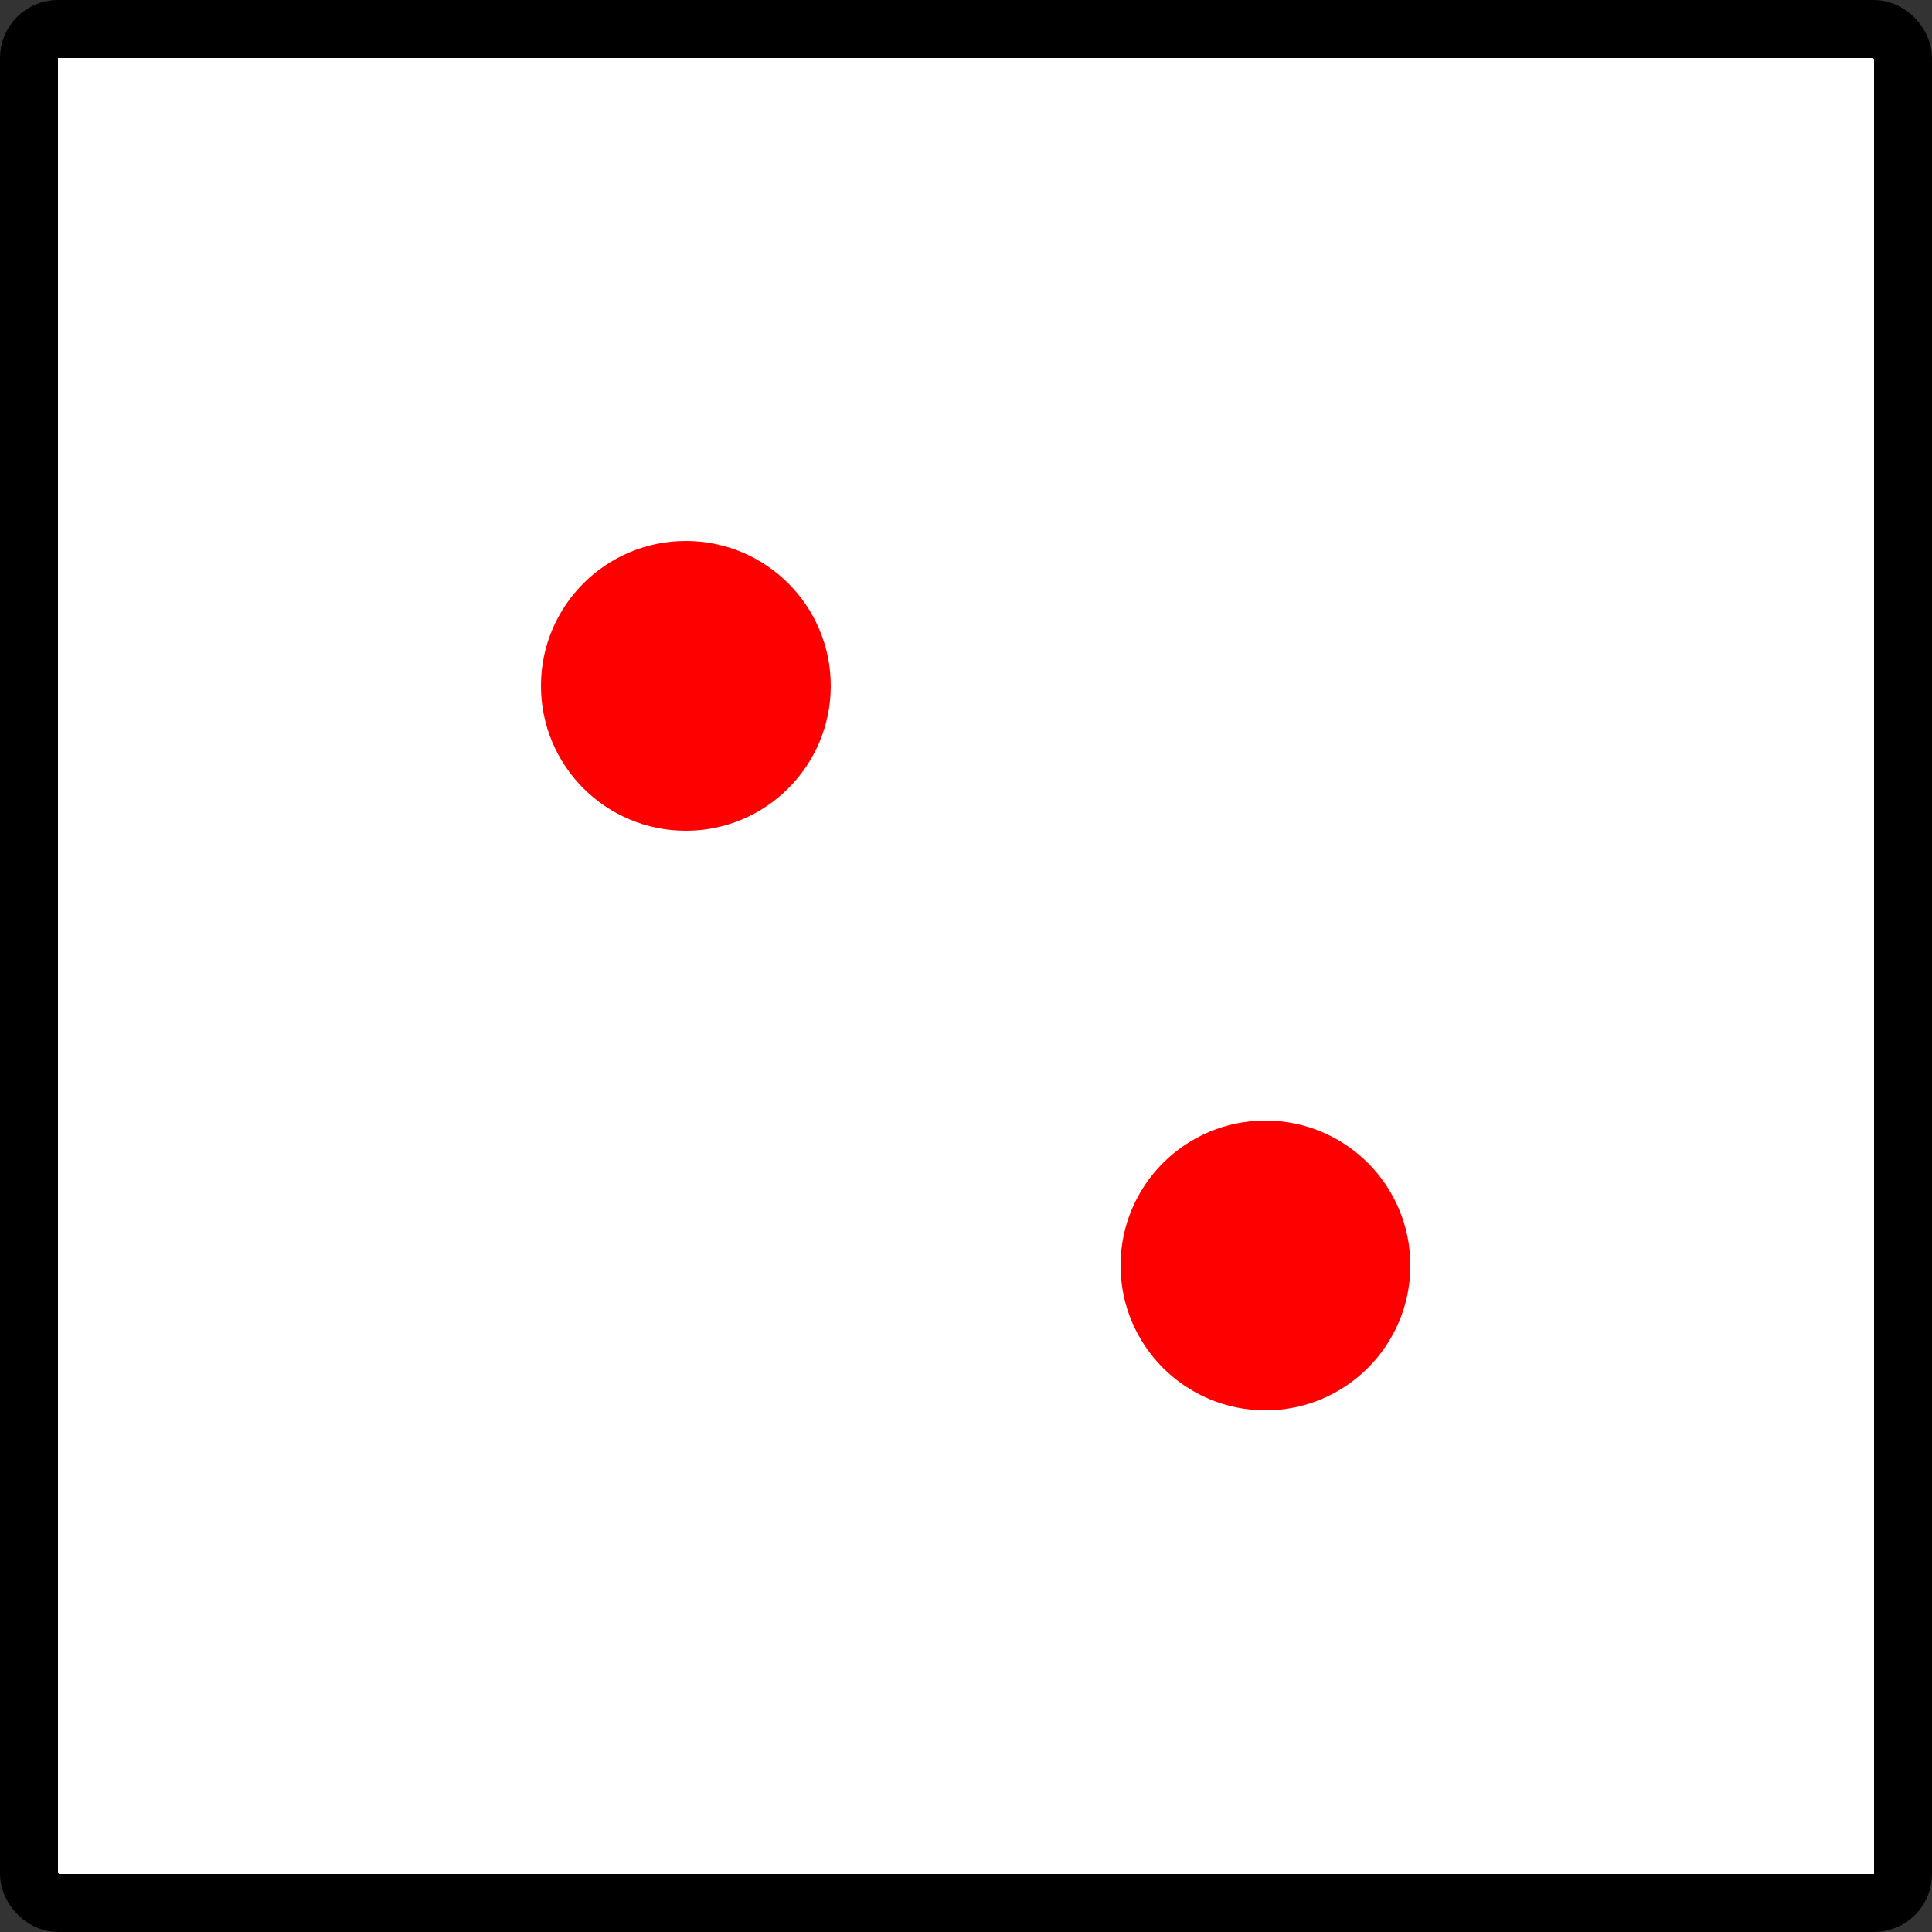 <svg width="100" height="100" viewBox="0 0 100 100" fill="none" xmlns="http://www.w3.org/2000/svg">
<rect x="0" y="0" width="100" height="100" fill="#333333" stroke="none"/>
<rect x="1.5" y="1.5" width="97" height="97" rx="1.5" fill="white" stroke="black" stroke-width="3"/>
<circle cx="35.5" cy="35.5" r="7.5" fill="#FF0000"/>
<circle cx="65.5" cy="65.5" r="7.5" fill="#FF0000"/>
</svg>
